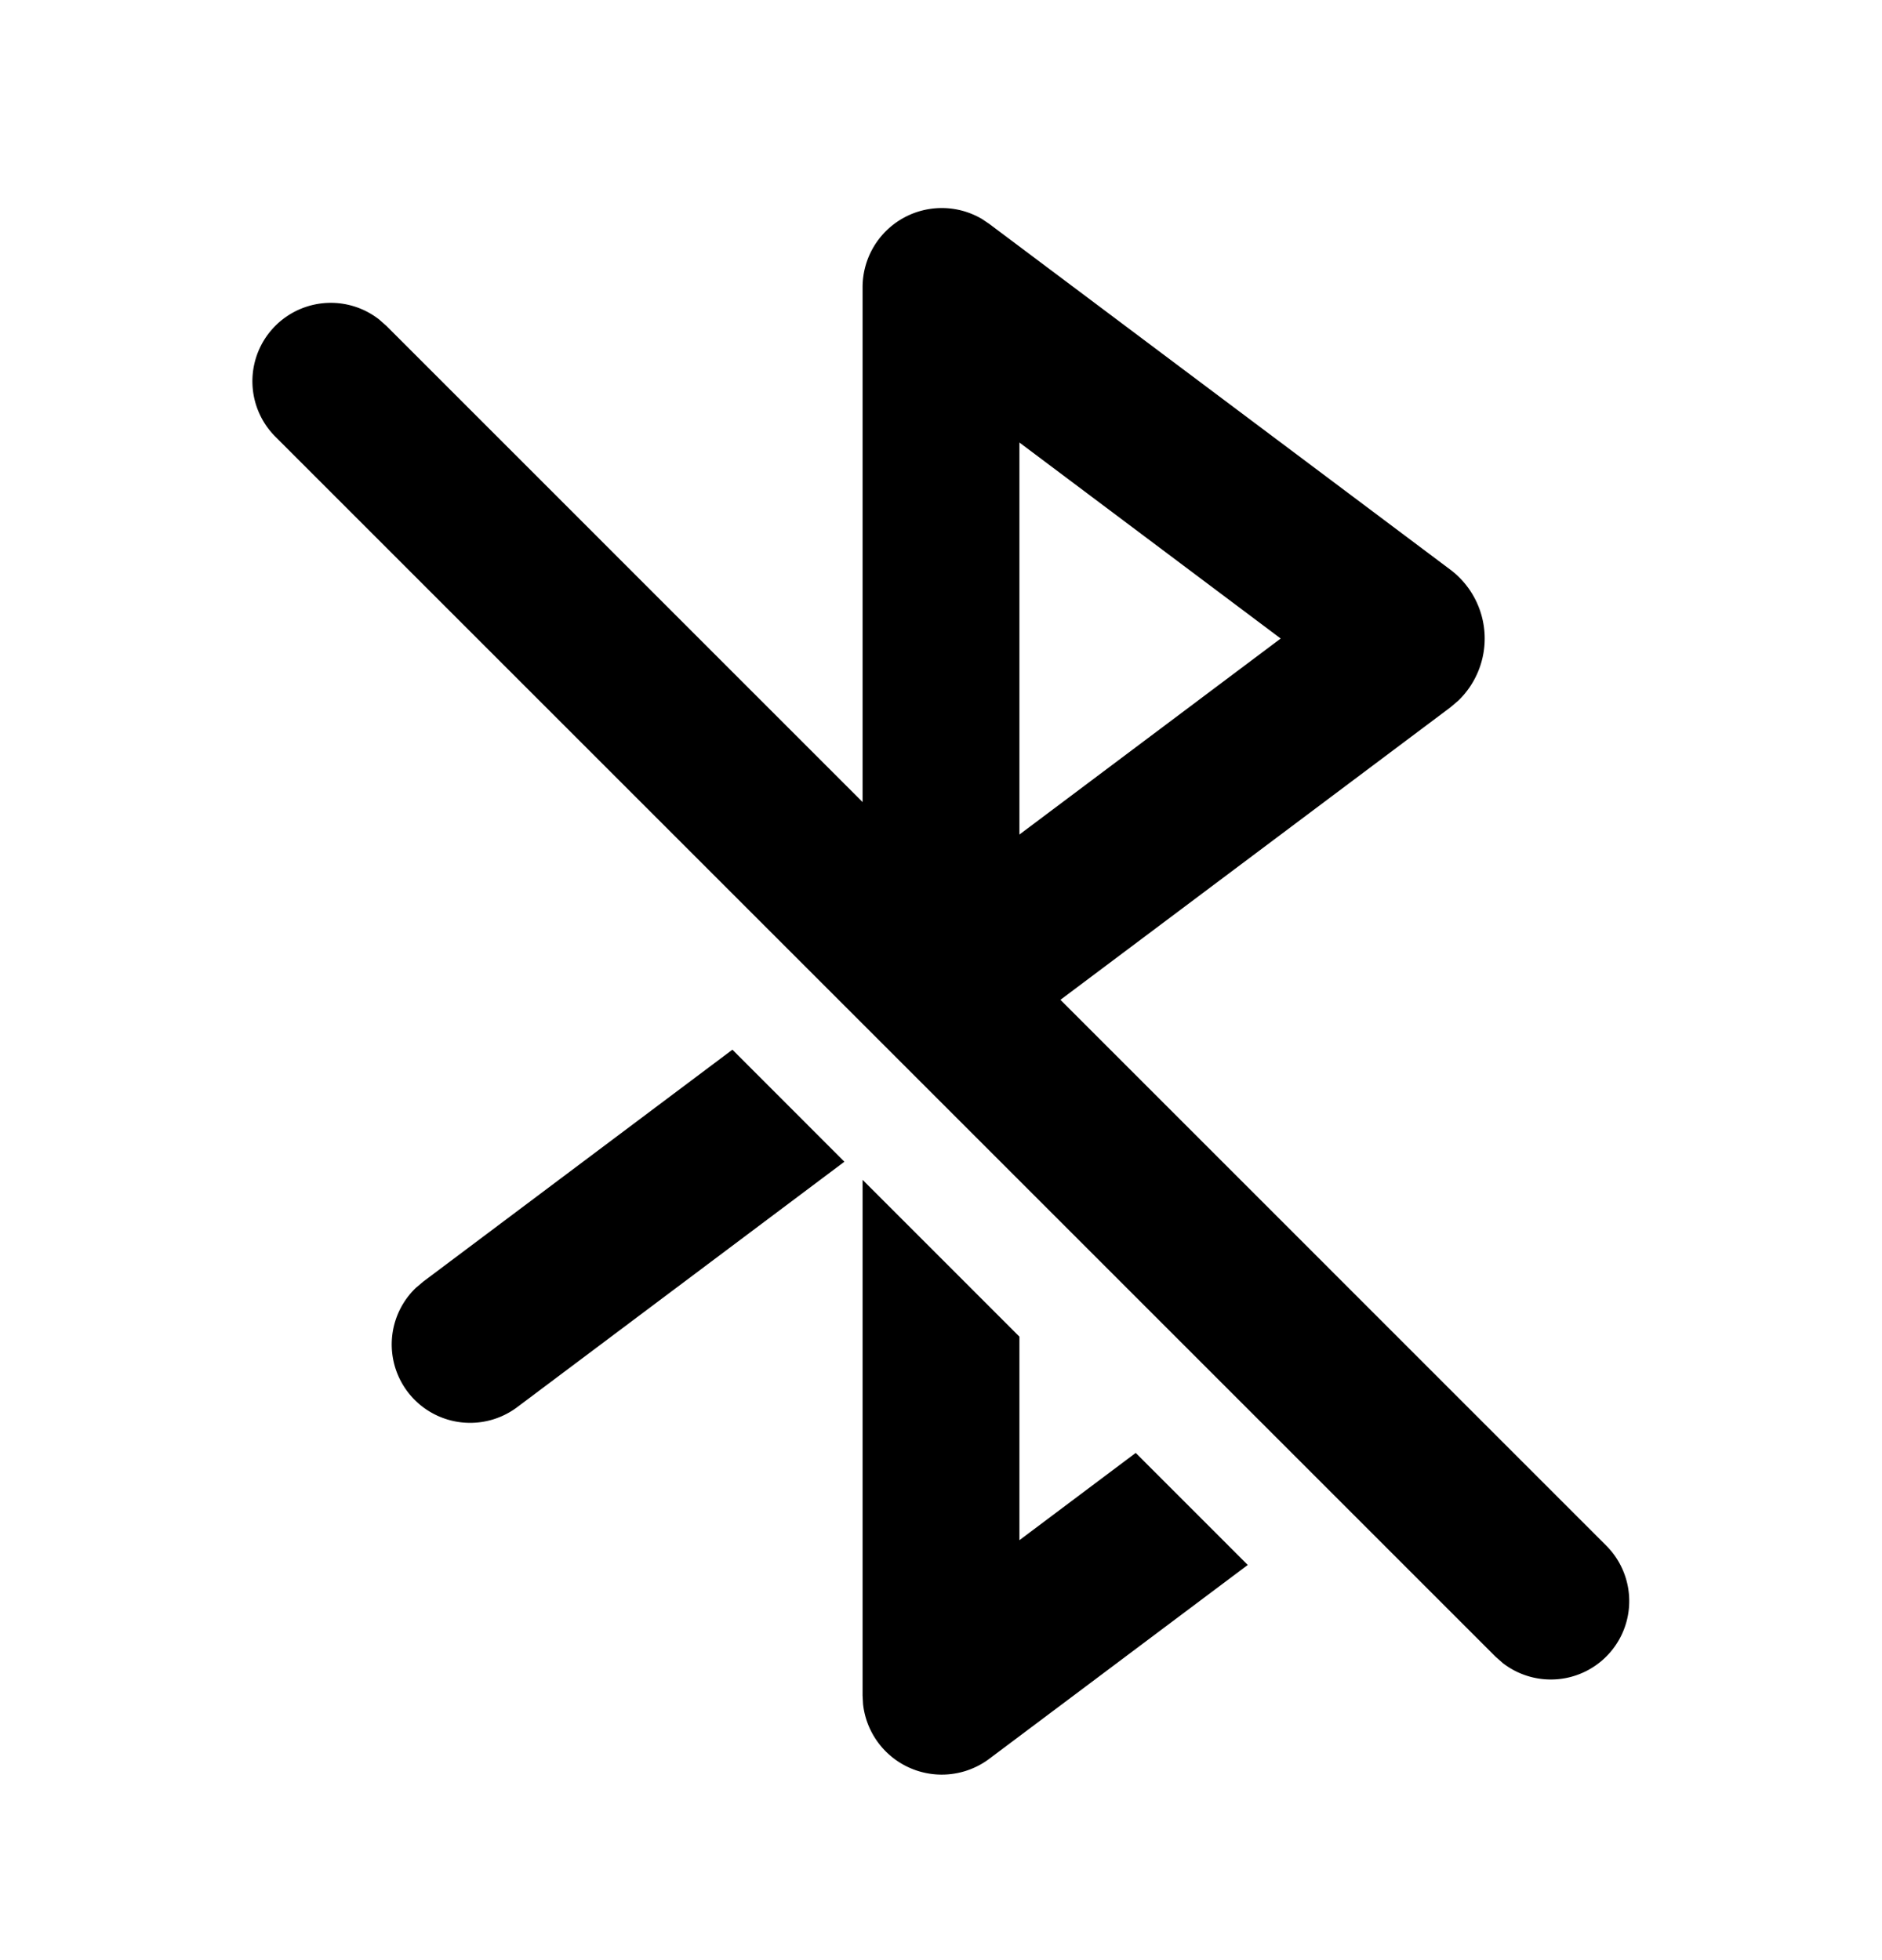 <svg xmlns="http://www.w3.org/2000/svg"  id="orchid"  fill="currentColor" viewBox="0 0 24 25">
  <g  clip-path="url(#a)">
    <g >
      <path fill="currentColor" fill-rule="evenodd" d="m11 15.048 2 2v2.596l1.483-1.113 1.429 1.429-3.296 2.472a1.01 1.01 0 0 1-1.61-.697L11 21.624v-6.576Zm1.524-12.254.092.062 5.877 4.408a1.1 1.1 0 0 1 .104 1.672l-.104.088-4.97 3.728 6.962 6.963a1 1 0 0 1-1.32 1.497l-.094-.083L3.515 5.573a1 1 0 0 1 1.32-1.498l.094.083L11 10.23V3.664a1.01 1.01 0 0 1 1.524-.87ZM9.34 13.388l1.428 1.429L6.6 17.944a1 1 0 0 1-1.296-1.519l.096-.081 3.94-2.956ZM13 5.644v5l3.332-2.5L13 5.644Z"  clip-rule="evenodd"/>
    </g>
  </g>
  <defs>
    <clipPath id="a" >
      <path fill="#fff" d="M0 .644h24v24H0z"/>
    </clipPath>
  </defs>
</svg>
